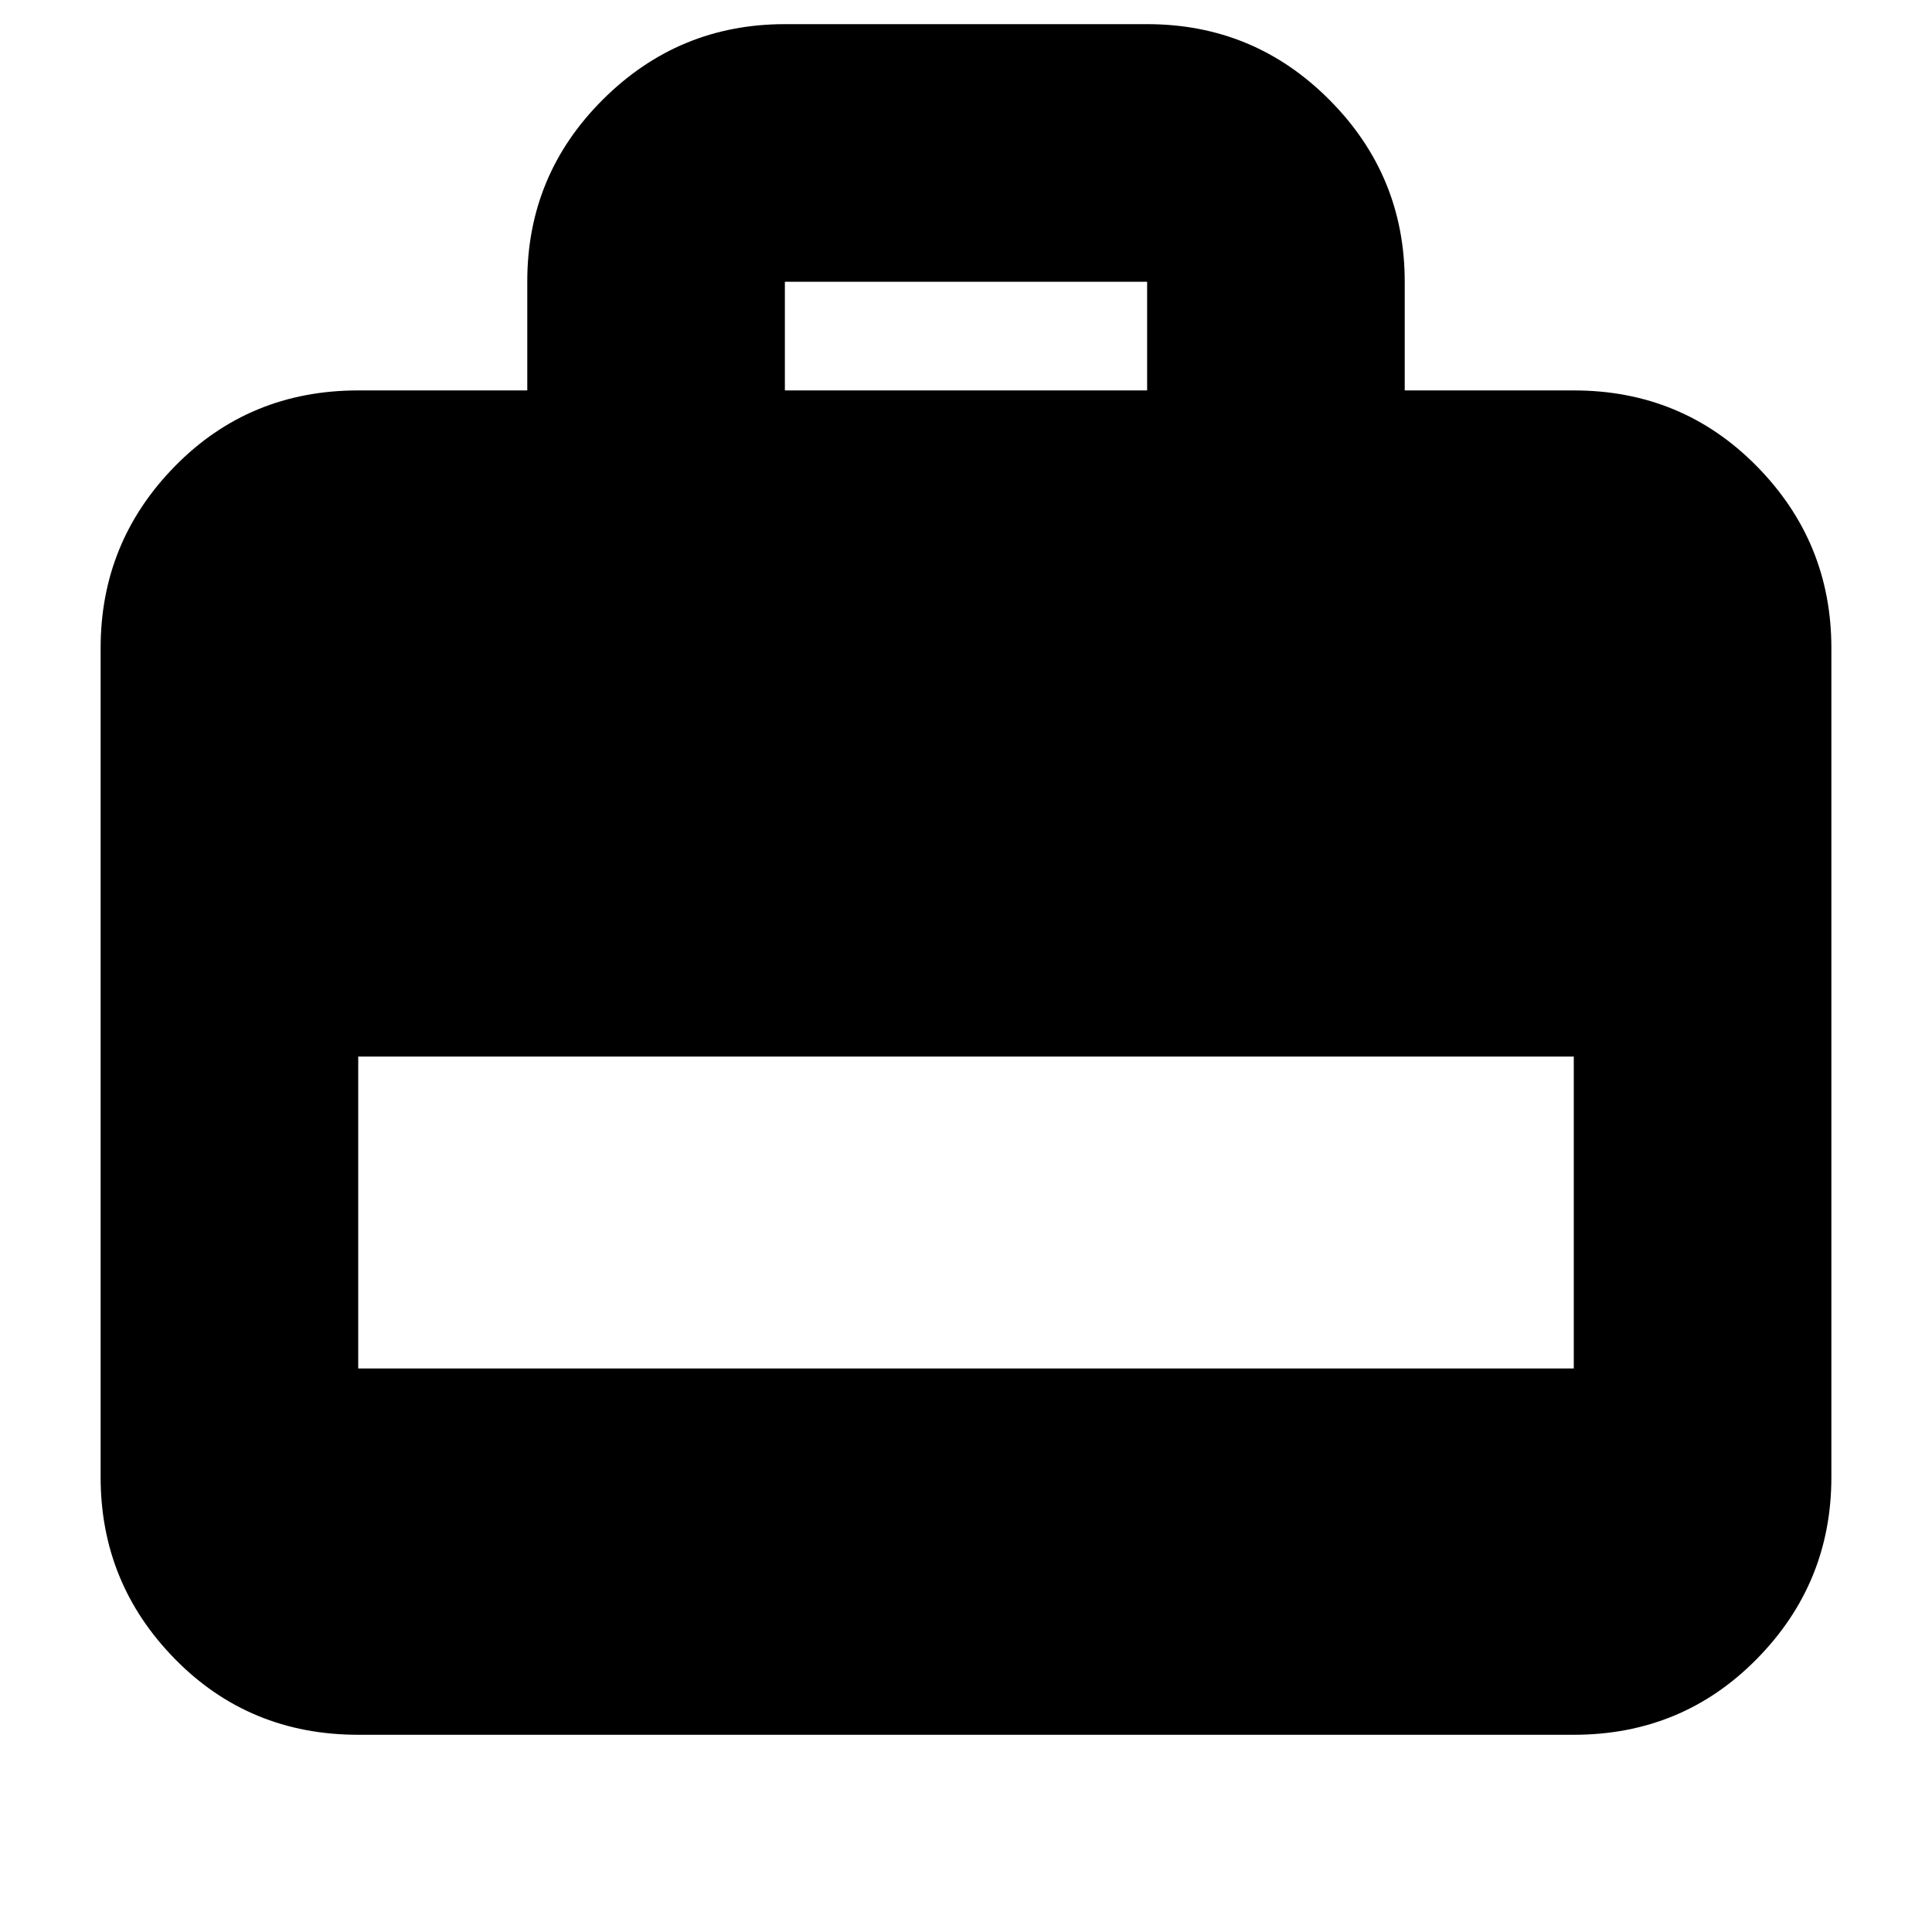 <svg xmlns="http://www.w3.org/2000/svg" height="20" viewBox="0 -960 960 960" width="20"><path d="M262-766v-54.21q0-52.92 37.59-90.35Q337.17-948 390-948h180q53.13 0 90.56 37.59Q698-872.83 698-820v54h84q53.83 0 90.91 37.64Q910-690.72 910-638v412q0 52.73-37.09 90.36Q835.83-98 782-98H178q-54.12 0-91.06-37.64Q50-173.27 50-226v-412q0-52.72 36.94-90.36T178-766h84Zm128 0h180v-54H390v54ZM178-280h604v-155H178v155Z"/></svg>